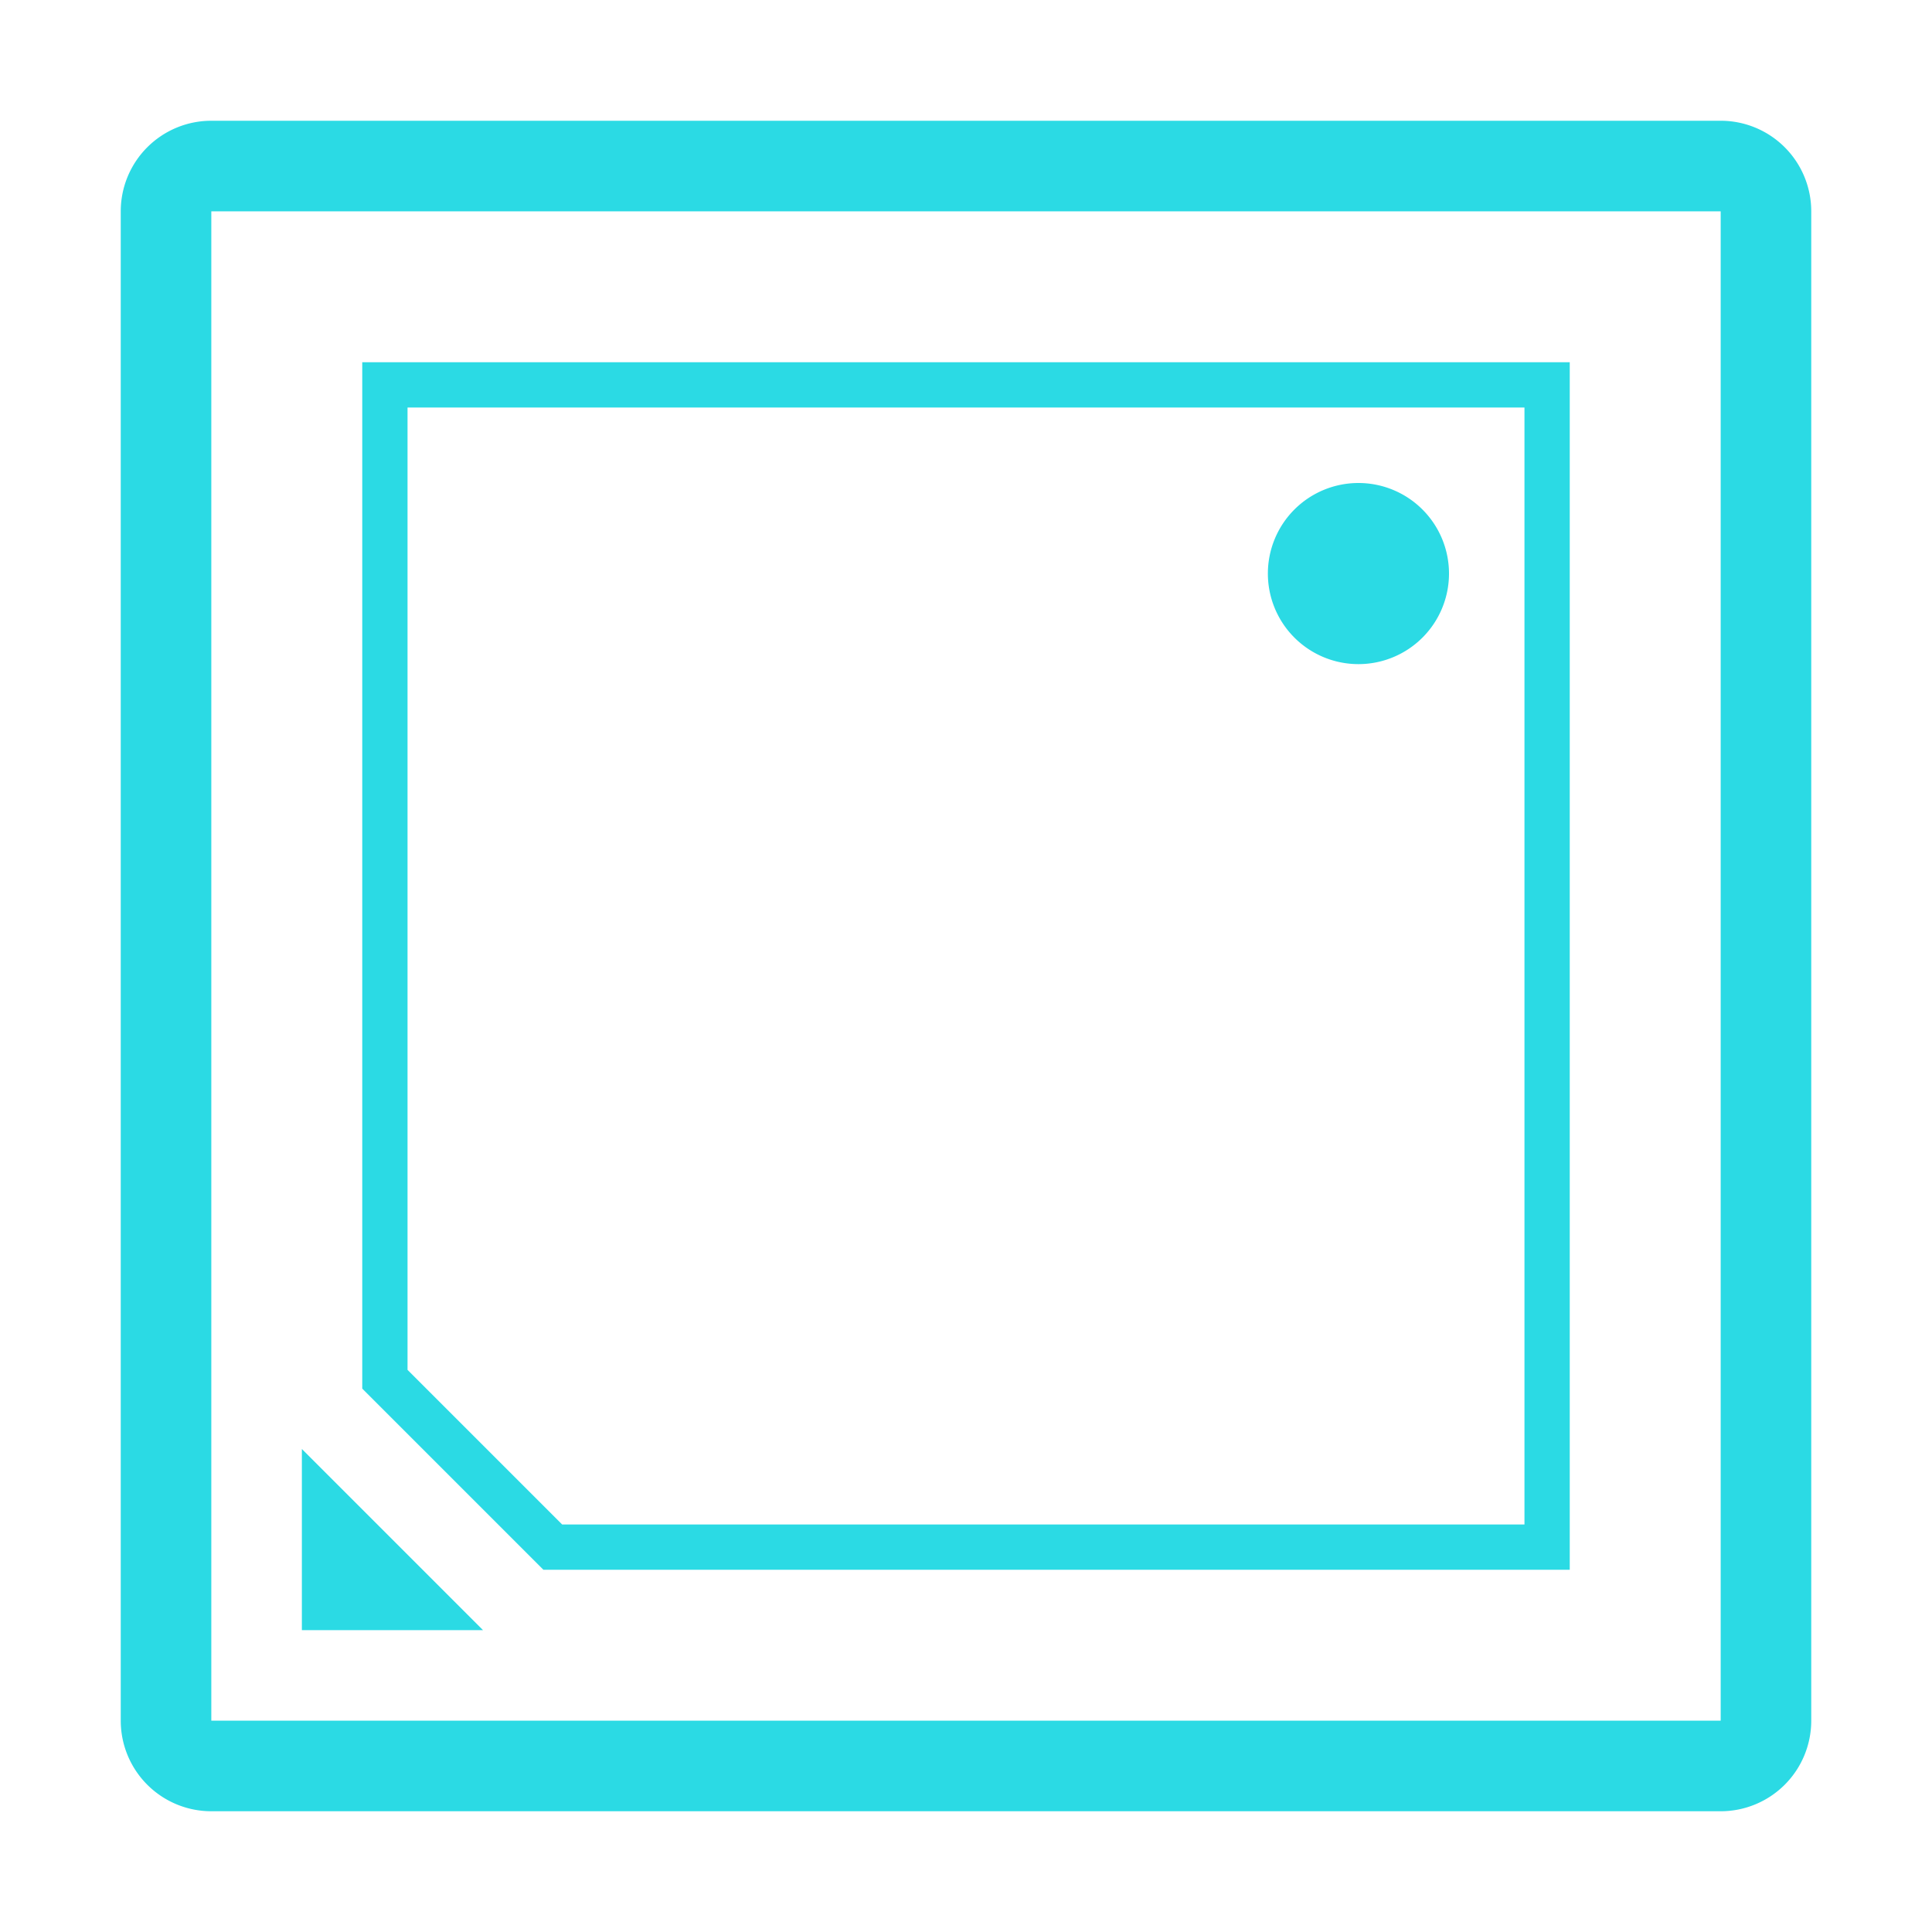 <?xml version="1.0" standalone="no"?><!DOCTYPE svg PUBLIC "-//W3C//DTD SVG 1.1//EN" "http://www.w3.org/Graphics/SVG/1.1/DTD/svg11.dtd"><svg class="icon" width="200px" height="200.00px" viewBox="0 0 1024 1024" version="1.1" xmlns="http://www.w3.org/2000/svg"><path fill="#2bdae4" d="M912 112v800H112V112h800m0-48H112a48 48 0 0 0-48 48v800a48 48 0 0 0 48 48h800a48 48 0 0 0 48-48V112a48 48 0 0 0-48-48zM808 216v592H297.94L216 726.06V216h592m24-24H192v544l96 96h544V192z"  /><path fill="#2bdae4" d="M768 304a48 48 0 1 1-48-48 48 48 0 0 1 48 48zM160 768v96h96z"  /></svg>